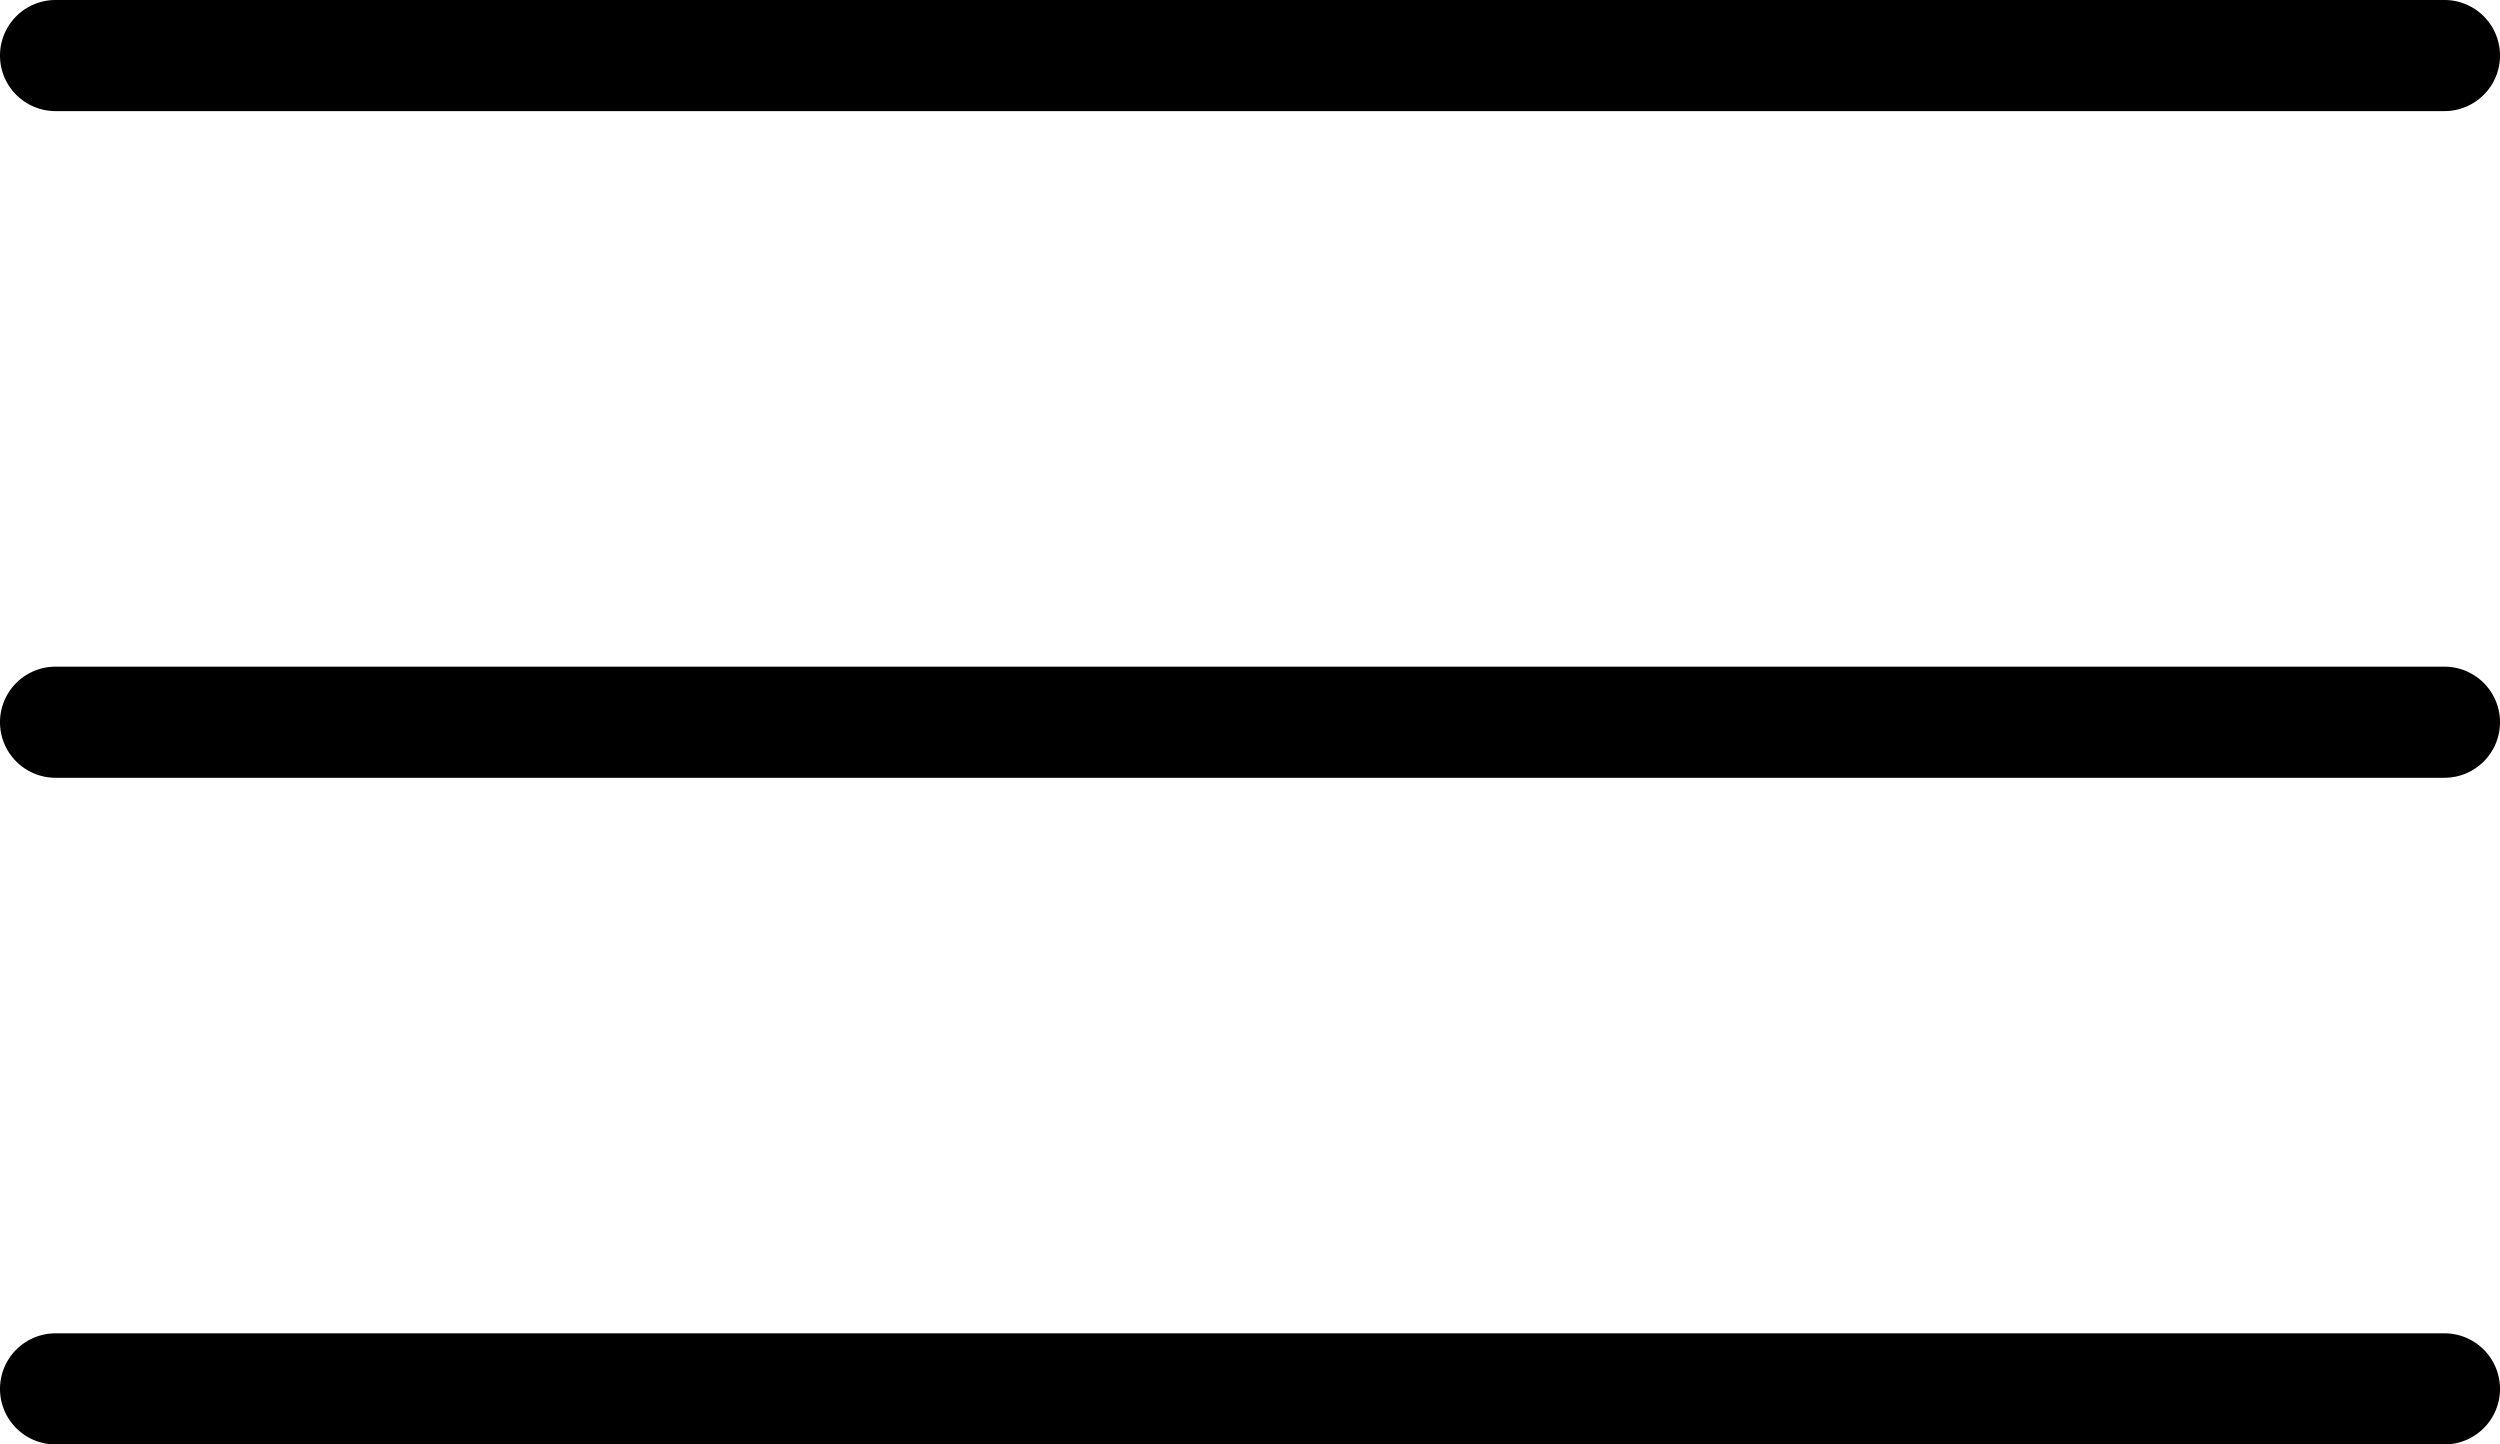 <svg xmlns="http://www.w3.org/2000/svg" viewBox="0 0 90 52"><title>hamburger</title><g id="Layer_2" data-name="Layer 2"><g id="Layer_1-2" data-name="Layer 1"><path d="M88,28H2a2,2,0,0,1,0-4H88a2,2,0,0,1,0,4ZM90,2a2,2,0,0,0-2-2H2A2,2,0,0,0,2,4H88A2,2,0,0,0,90,2Zm0,48a2,2,0,0,0-2-2H2a2,2,0,0,0,0,4H88A2,2,0,0,0,90,50Z"/></g></g></svg>